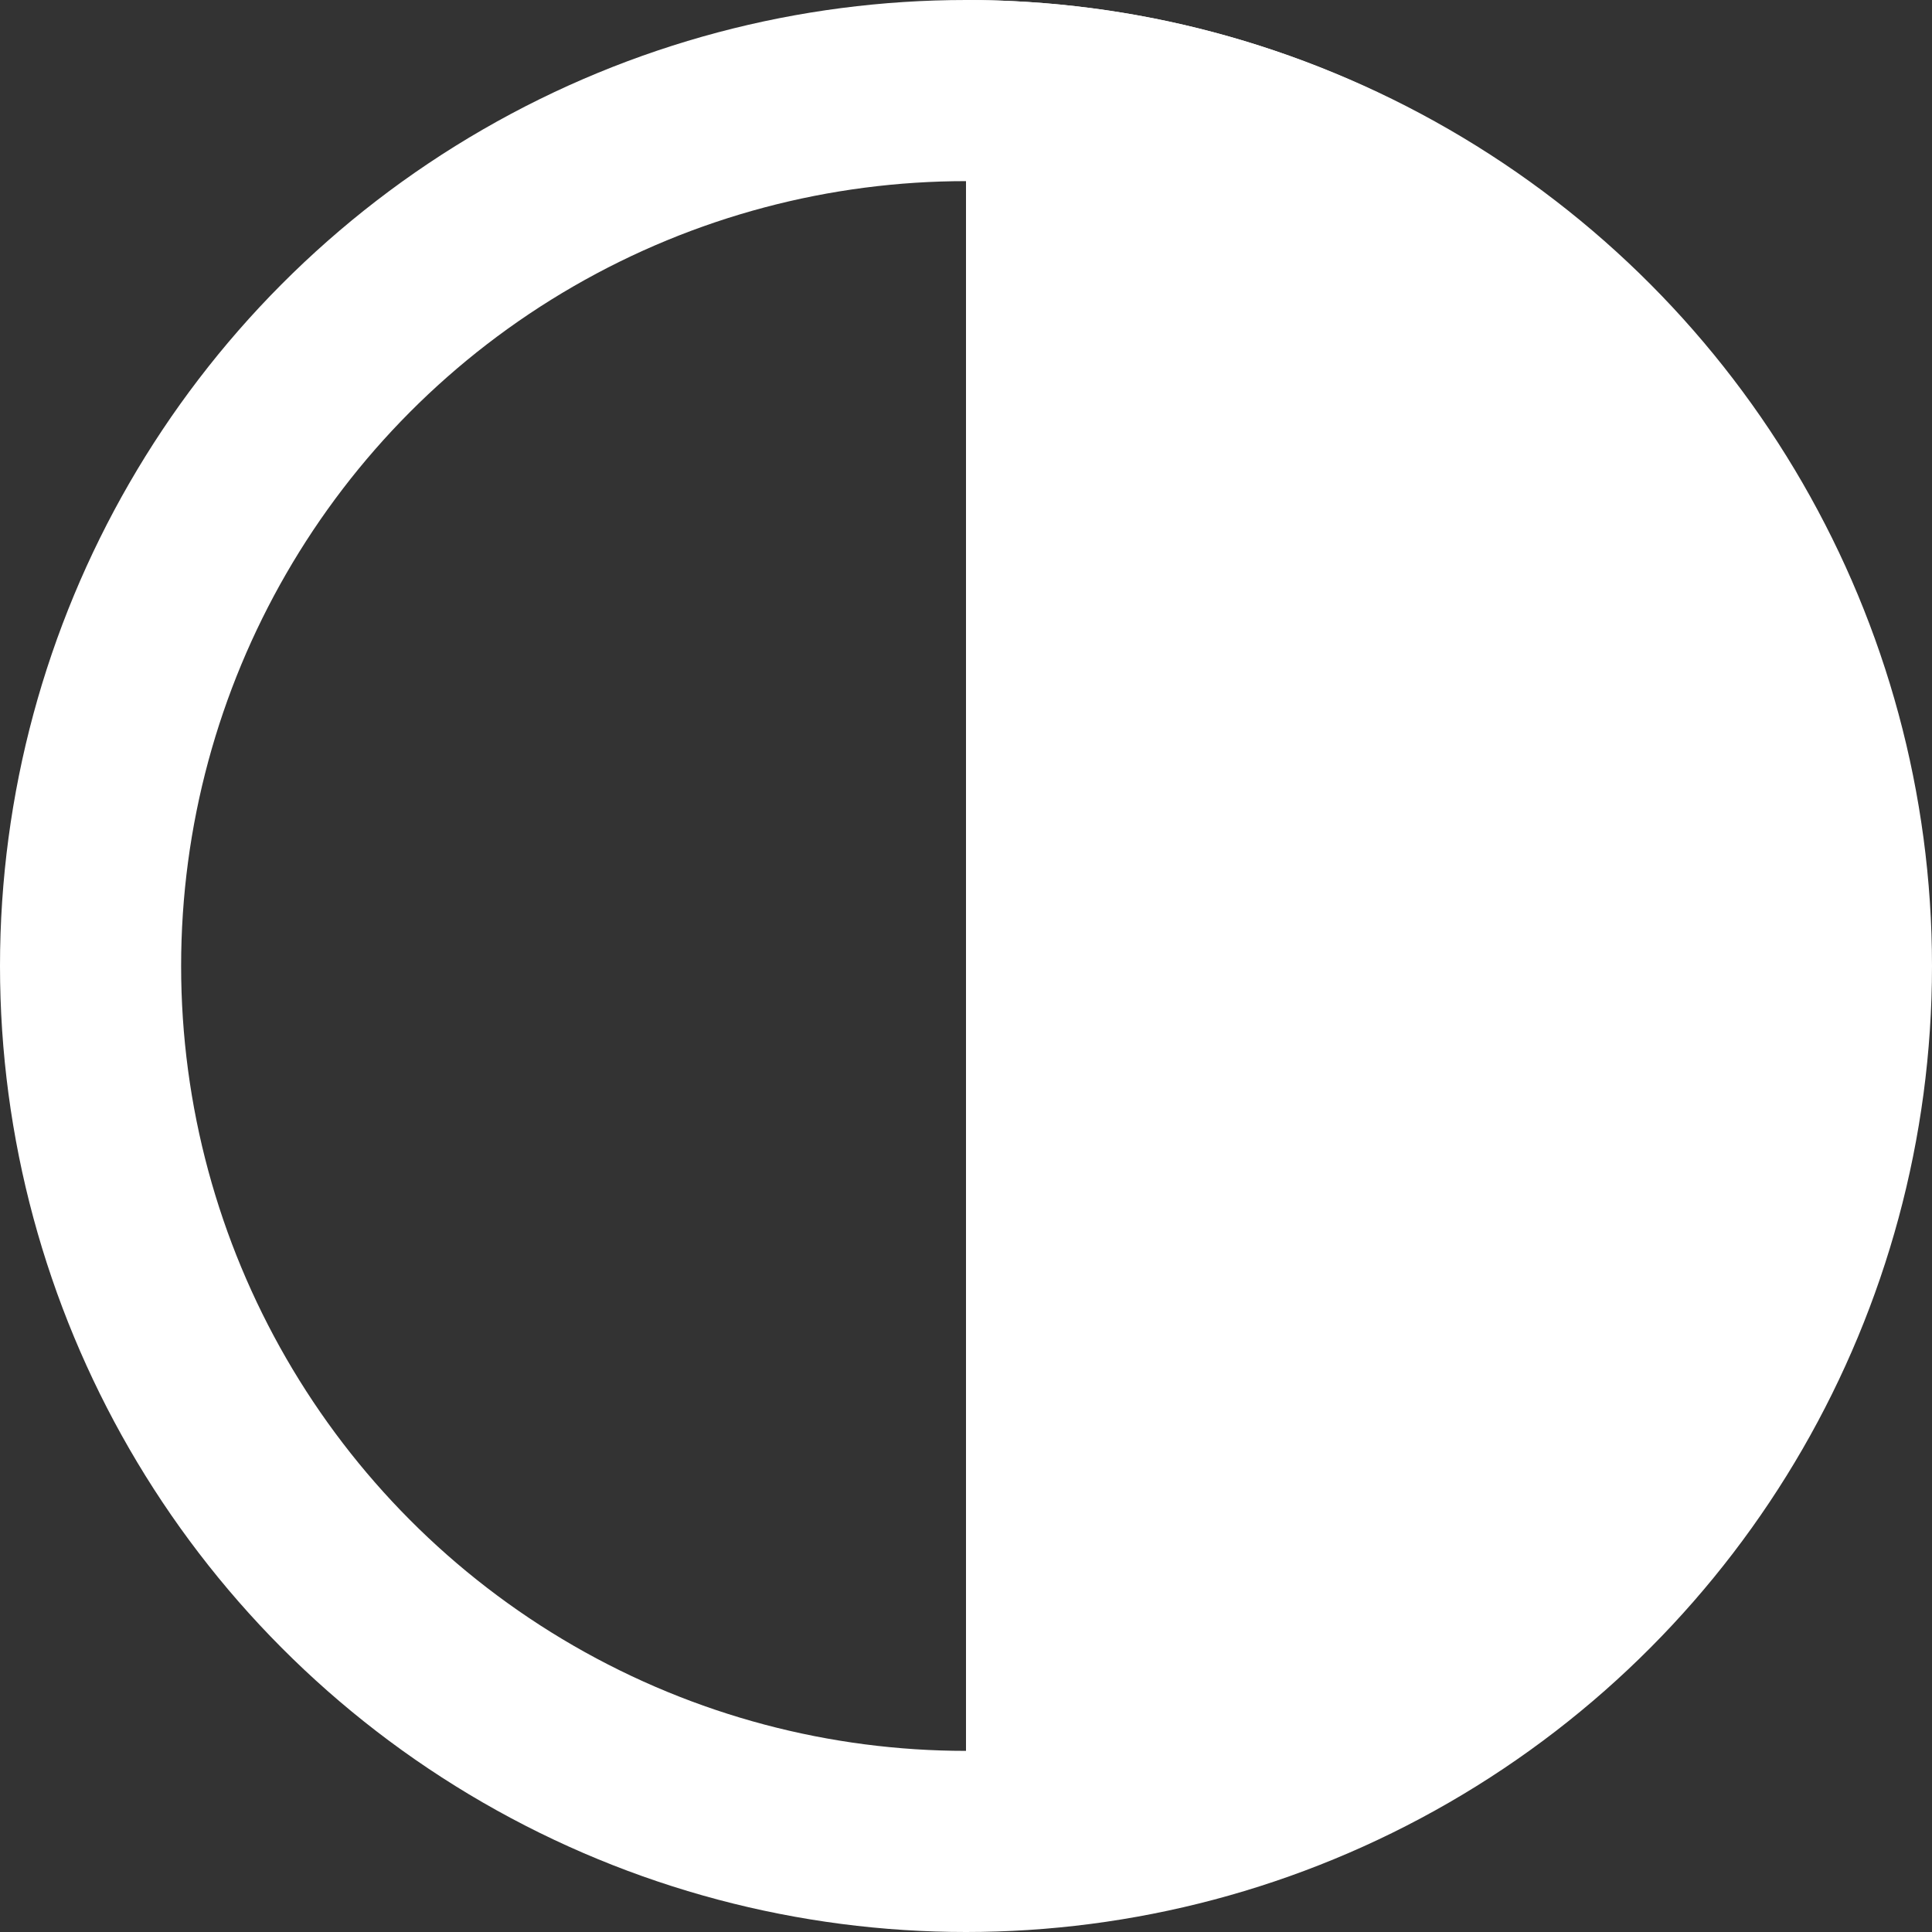 <svg width="32" height="32" xmlns="http://www.w3.org/2000/svg" xmlns:svg="http://www.w3.org/2000/svg">
  <rect width="100%" height="100%" fill="#333333" stroke="none"/>
  <circle cx="16" cy="16" fill="#ffffff" fill-opacity="0" r="14.5" stroke="#ffffff" stroke-width="3"/>
  <path fill="#ffffff" stroke="#ffffff" stroke-dasharray="null" stroke-linecap="null" stroke-linejoin="null" stroke-width="0" d="m16,0c8.774,0 15.88,7.107 15.88,15.88c0,8.774 -7.107,15.88 -15.88,15.88l0,-31.76z"/>
</svg>